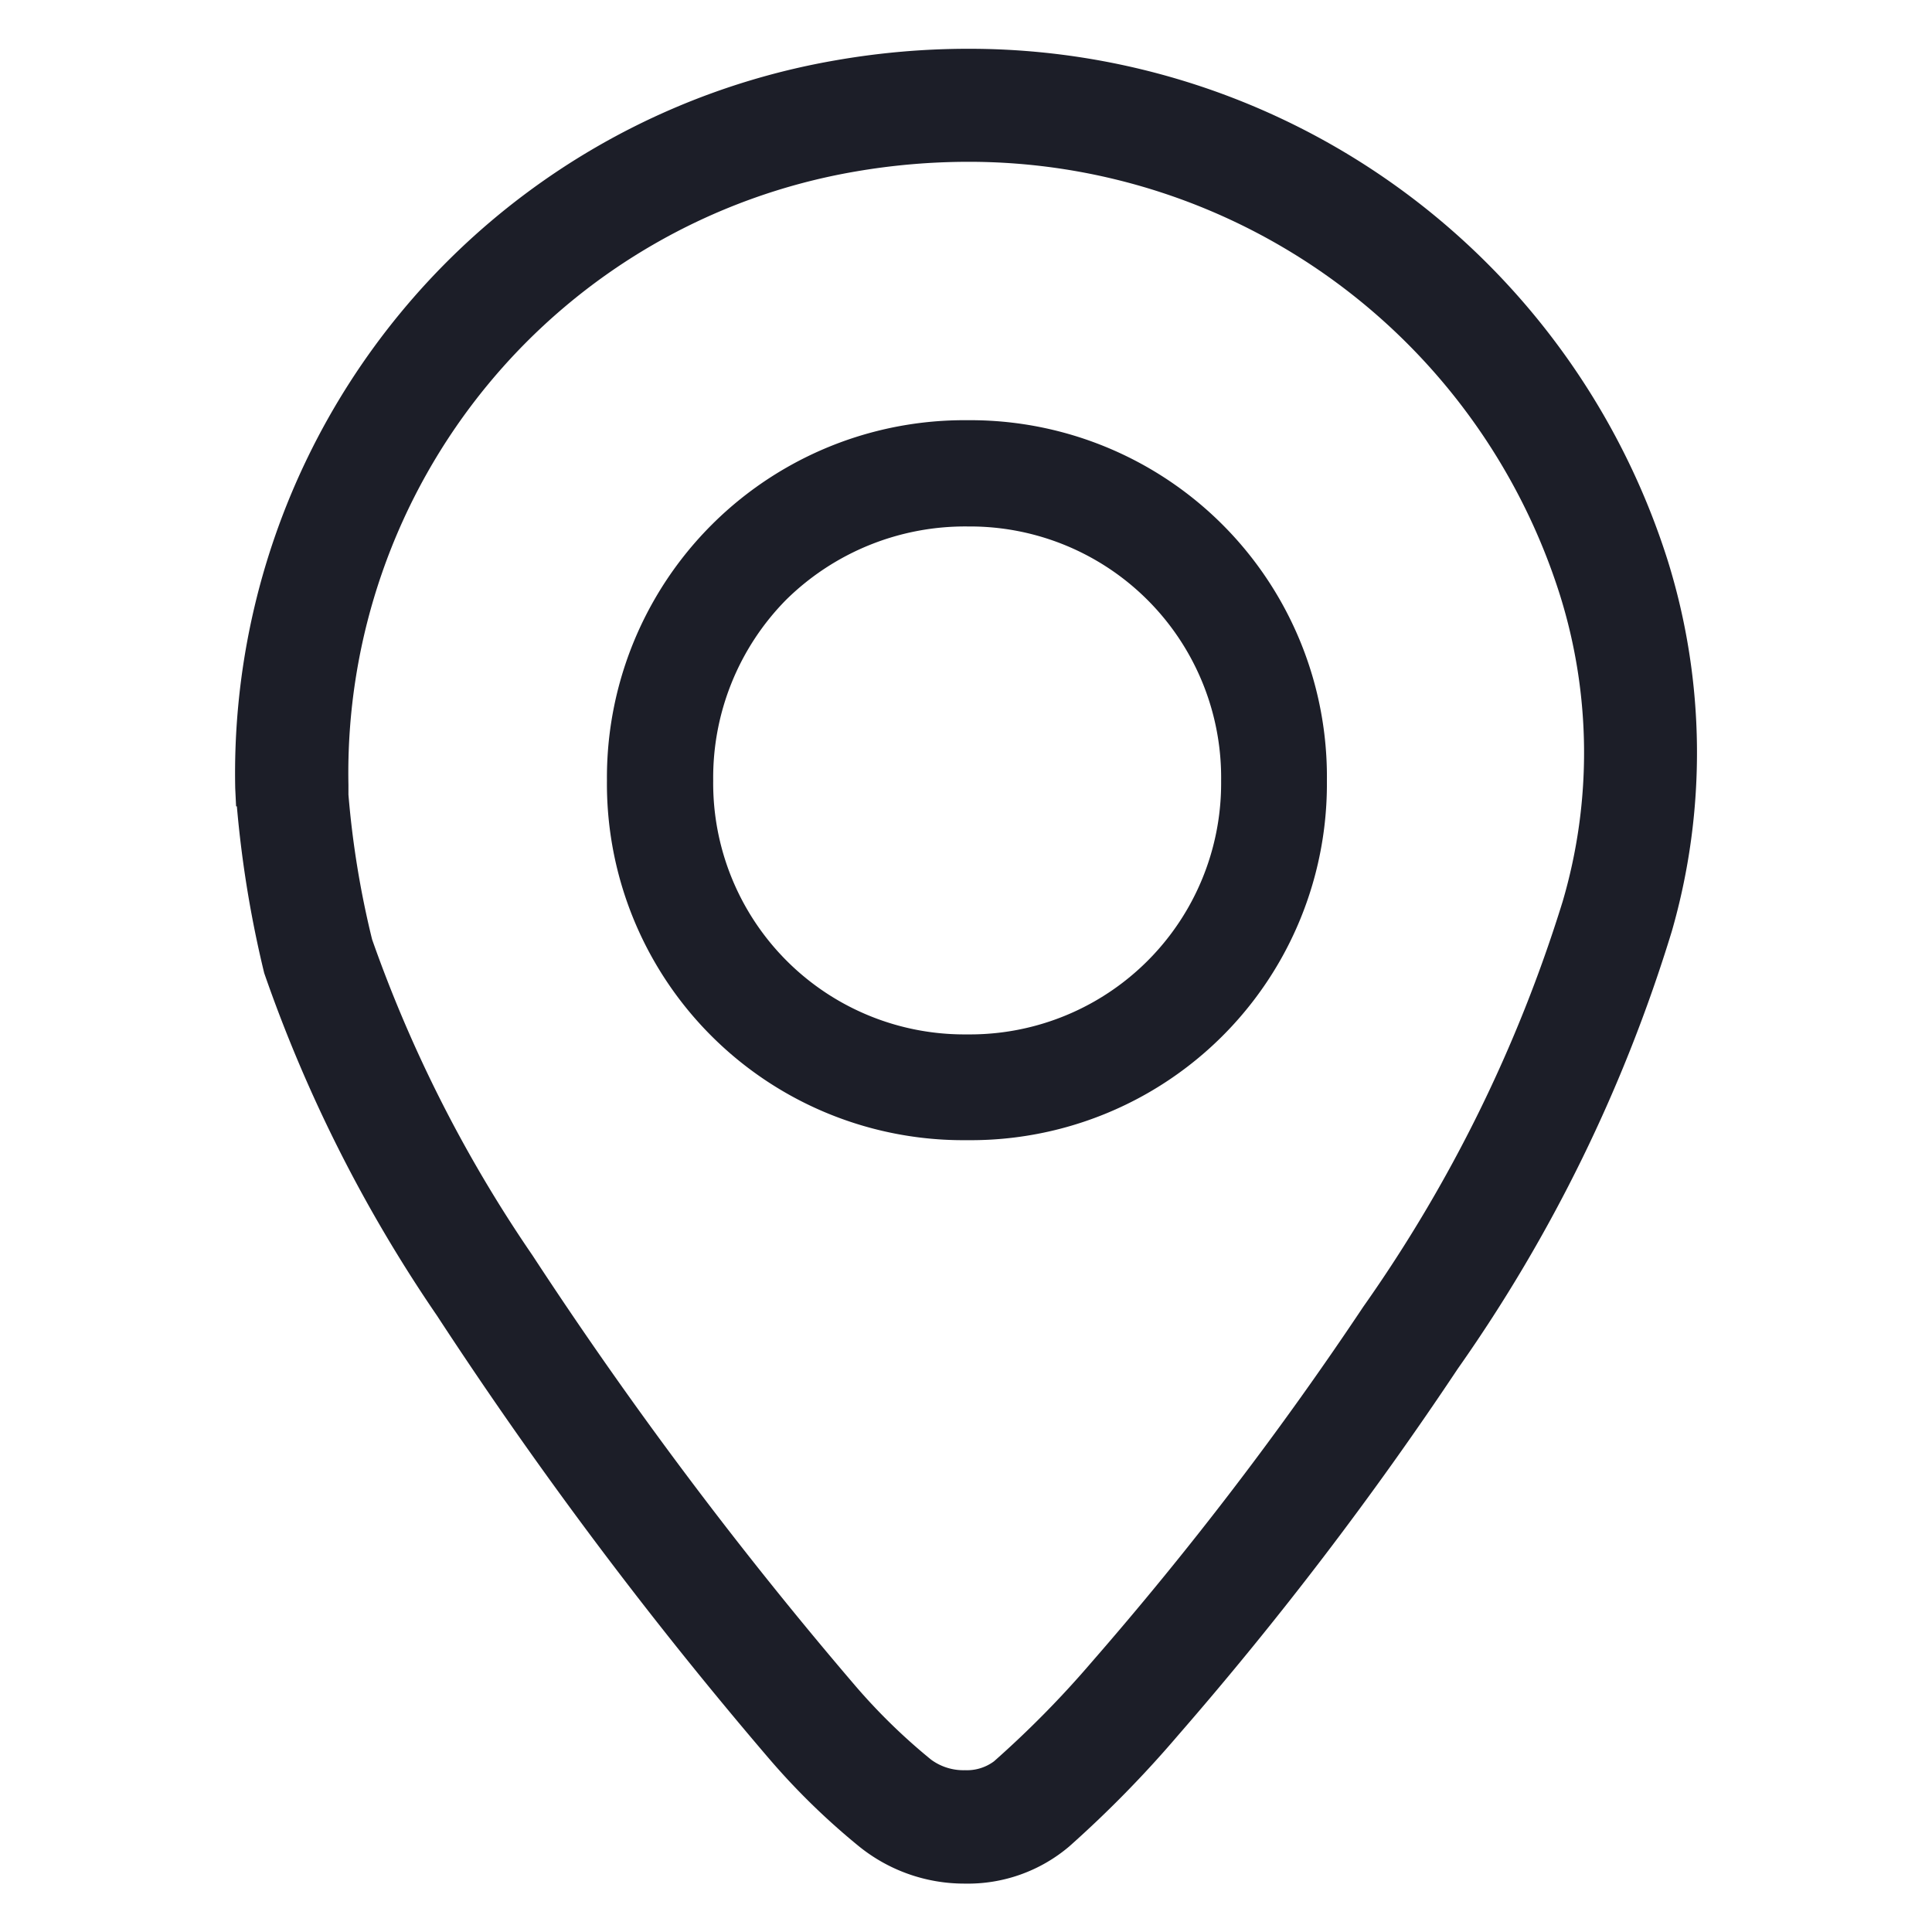 <svg id="Icono_ubicación" xmlns="http://www.w3.org/2000/svg" xmlns:xlink="http://www.w3.org/1999/xlink" width="20" height="20" viewBox="0 0 20 20">
  <defs>
    <clipPath id="clip-path">
      <rect id="Rectángulo_39" data-name="Rectángulo 39" width="20" height="20" fill="#fff" stroke="#707070" stroke-width="1"/>
    </clipPath>
  </defs>
  <g id="Enmascarar_grupo_3" data-name="Enmascarar grupo 3" clip-path="url(#clip-path)">
    <g id="Grupo_43" data-name="Grupo 43" transform="translate(2.435 0.505)">
      <path id="Unión_1" data-name="Unión 1" d="M6.447,18.6a7.291,7.291,0,0,1-.921-.9,44.422,44.422,0,0,1-3.437-4.585A14.937,14.937,0,0,1,.3,9.568,11.531,11.531,0,0,1,.017,7.842H.009L0,7.655A7.49,7.49,0,0,1,6.218.119,7.979,7.979,0,0,1,7.583,0,7.585,7.585,0,0,1,14.83,5.3a6.686,6.686,0,0,1,.042,3.834,15.954,15.954,0,0,1-2.216,4.53,37.113,37.113,0,0,1-2.9,3.8,11.683,11.683,0,0,1-1.122,1.145,1.62,1.62,0,0,1-1.079.385A1.733,1.733,0,0,1,6.447,18.6ZM6.418,1.271A6.317,6.317,0,0,0,1.172,7.62l0,.1a9.535,9.535,0,0,0,.245,1.5A13.992,13.992,0,0,0,3.077,12.49a43.307,43.307,0,0,0,3.348,4.463,6.166,6.166,0,0,0,.779.758.565.565,0,0,0,.351.109.469.469,0,0,0,.3-.092A10.375,10.375,0,0,0,8.867,16.7a35.991,35.991,0,0,0,2.811-3.678,14.924,14.924,0,0,0,2.063-4.193,5.461,5.461,0,0,0-.027-3.173A6.418,6.418,0,0,0,7.583,1.17,6.9,6.9,0,0,0,6.418,1.271Z" fill="#1c1e28"/>
      <path id="Unión_4" data-name="Unión 4" d="M0,3.73A3.7,3.7,0,0,1,3.731,0,3.691,3.691,0,0,1,7.453,3.734,3.687,3.687,0,0,1,3.727,7.453,3.689,3.689,0,0,1,0,3.73ZM3.727,7.3Zm0-.4h0ZM1.857,1.857A2.621,2.621,0,0,0,1.1,3.729a2.6,2.6,0,0,0,2.63,2.629h0A2.6,2.6,0,0,0,6.358,3.733,2.6,2.6,0,0,0,3.738,1.1,2.639,2.639,0,0,0,1.857,1.857Z" transform="translate(3.848 3.845)" fill="#1c1e28"/>
    </g>
  </g>
</svg>
